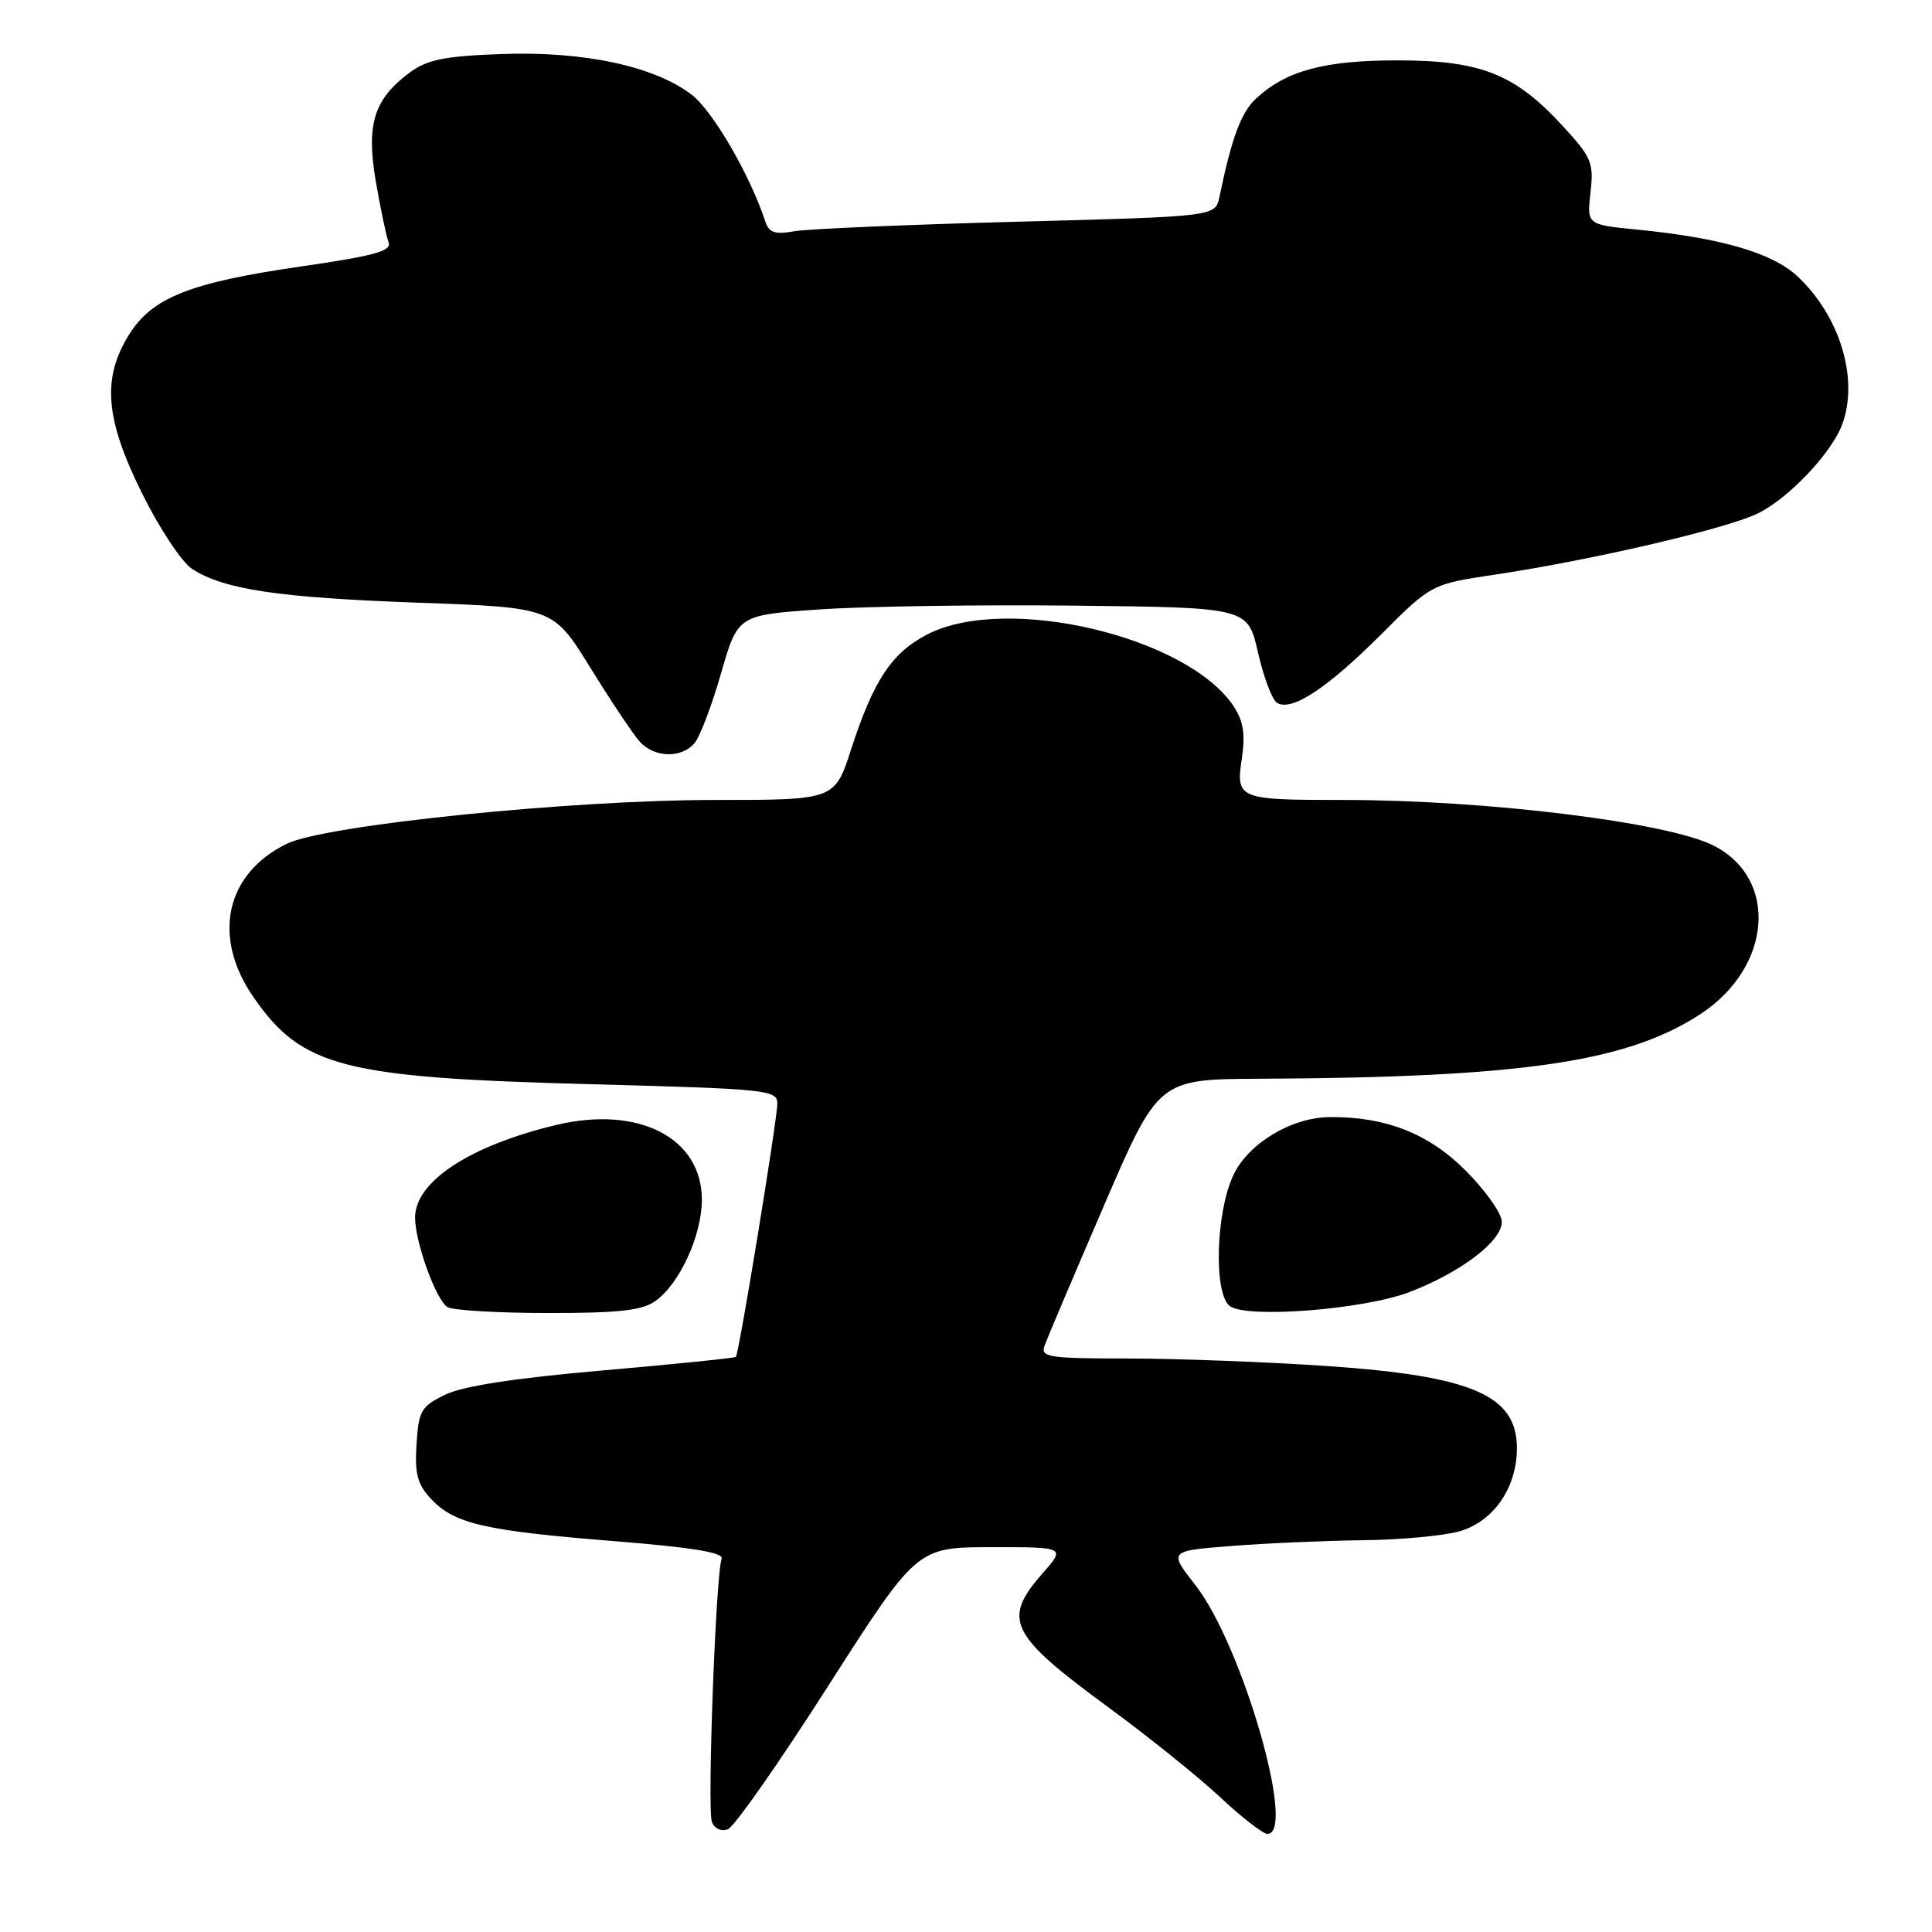 <?xml version="1.0" encoding="UTF-8" standalone="no"?>
<!DOCTYPE svg PUBLIC "-//W3C//DTD SVG 1.1//EN" "http://www.w3.org/Graphics/SVG/1.1/DTD/svg11.dtd" >
<svg xmlns="http://www.w3.org/2000/svg" xmlns:xlink="http://www.w3.org/1999/xlink" version="1.1" viewBox="0 0 256 256">
 <g >
 <path fill="currentColor"
d=" M 109.74 223.40 C 121.50 205.02 121.50 205.02 131.35 205.01 C 141.21 205.00 141.21 205.00 138.10 208.53 C 132.78 214.60 133.77 216.62 146.80 226.18 C 152.14 230.09 158.84 235.48 161.69 238.15 C 164.54 240.82 167.36 243.00 167.94 243.00 C 171.83 243.00 164.59 217.98 158.42 210.07 C 154.85 205.50 154.85 205.50 163.18 204.85 C 167.75 204.49 175.55 204.15 180.50 204.09 C 185.45 204.04 191.21 203.51 193.30 202.93 C 197.86 201.67 200.99 197.18 201.00 191.90 C 201.00 184.88 195.09 182.32 175.75 181.00 C 167.91 180.47 156.16 180.02 149.64 180.01 C 138.78 180.00 137.84 179.85 138.43 178.25 C 138.78 177.29 142.31 168.96 146.28 159.75 C 153.50 143.00 153.50 143.00 167.00 142.94 C 201.68 142.77 215.57 140.73 225.29 134.39 C 234.79 128.19 235.72 116.43 227.05 112.04 C 220.94 108.95 197.00 106.00 177.98 106.00 C 164.04 106.00 163.75 105.88 164.55 100.49 C 165.03 97.34 164.75 95.55 163.50 93.64 C 157.41 84.35 133.43 78.68 122.92 84.04 C 118.19 86.46 115.76 90.10 112.79 99.25 C 110.61 106.00 110.61 106.00 94.74 106.00 C 75.55 106.00 43.11 109.32 38.01 111.80 C 29.87 115.77 28.05 124.14 33.59 132.13 C 40.01 141.40 45.42 142.80 78.22 143.66 C 101.78 144.29 103.00 144.42 103.00 146.24 C 103.00 148.32 97.93 179.31 97.51 179.79 C 97.37 179.95 89.44 180.75 79.88 181.59 C 68.21 182.60 61.35 183.66 59.00 184.80 C 55.80 186.35 55.47 186.92 55.19 191.37 C 54.94 195.30 55.31 196.70 57.12 198.62 C 60.20 201.91 64.21 202.83 81.28 204.20 C 91.78 205.04 95.94 205.72 95.62 206.55 C 94.85 208.55 93.69 239.76 94.33 241.41 C 94.67 242.31 95.57 242.72 96.46 242.38 C 97.30 242.05 103.28 233.52 109.74 223.40 Z  M 86.79 172.43 C 90.03 170.17 93.00 163.72 93.00 158.96 C 93.00 150.77 84.62 146.46 73.72 149.06 C 62.29 151.78 55.00 156.56 55.00 161.33 C 55.00 164.58 57.76 172.23 59.28 173.19 C 59.95 173.62 65.91 173.98 72.53 173.98 C 81.84 174.00 85.06 173.65 86.79 172.43 Z  M 186.81 171.19 C 193.59 168.58 199.00 164.46 199.00 161.90 C 199.00 160.80 196.82 157.73 194.17 155.07 C 189.28 150.19 183.61 147.96 176.20 148.02 C 171.17 148.06 165.49 151.45 163.47 155.62 C 161.08 160.57 160.78 171.58 163.00 173.09 C 165.41 174.73 180.80 173.50 186.81 171.19 Z  M 92.05 98.44 C 92.76 97.59 94.34 93.42 95.55 89.19 C 97.77 81.50 97.77 81.50 108.64 80.75 C 114.61 80.34 129.81 80.11 142.42 80.25 C 165.34 80.50 165.34 80.50 166.69 86.46 C 167.44 89.73 168.57 92.74 169.21 93.13 C 171.13 94.32 175.84 91.22 182.96 84.11 C 189.67 77.40 189.67 77.40 198.09 76.14 C 211.12 74.19 229.11 69.99 233.09 67.95 C 237.13 65.89 242.65 60.04 244.07 56.32 C 246.35 50.32 243.85 41.94 238.20 36.64 C 234.88 33.51 228.04 31.52 216.91 30.42 C 210.27 29.77 210.27 29.77 210.75 25.49 C 211.20 21.56 210.89 20.84 207.04 16.66 C 200.70 9.78 196.20 8.00 185.15 8.00 C 175.43 8.00 170.35 9.38 166.37 13.12 C 164.44 14.94 163.18 18.34 161.58 26.10 C 161.04 28.69 161.04 28.69 134.77 29.38 C 120.32 29.76 107.04 30.33 105.26 30.64 C 102.68 31.10 101.90 30.84 101.41 29.36 C 99.39 23.19 94.44 14.68 91.63 12.53 C 86.68 8.76 77.31 6.76 66.44 7.16 C 58.93 7.43 56.60 7.90 54.32 9.59 C 49.53 13.14 48.50 16.45 49.80 24.07 C 50.43 27.70 51.19 31.32 51.49 32.11 C 51.93 33.26 49.58 33.91 39.80 35.32 C 25.12 37.45 20.12 39.45 17.07 44.39 C 13.49 50.17 13.94 55.53 18.83 65.39 C 21.11 69.99 24.08 74.48 25.42 75.36 C 29.62 78.11 36.86 79.19 55.40 79.86 C 73.29 80.50 73.29 80.50 78.24 88.50 C 80.96 92.90 83.89 97.29 84.75 98.25 C 86.68 100.42 90.33 100.52 92.05 98.44 Z "/>
</g>
</svg>